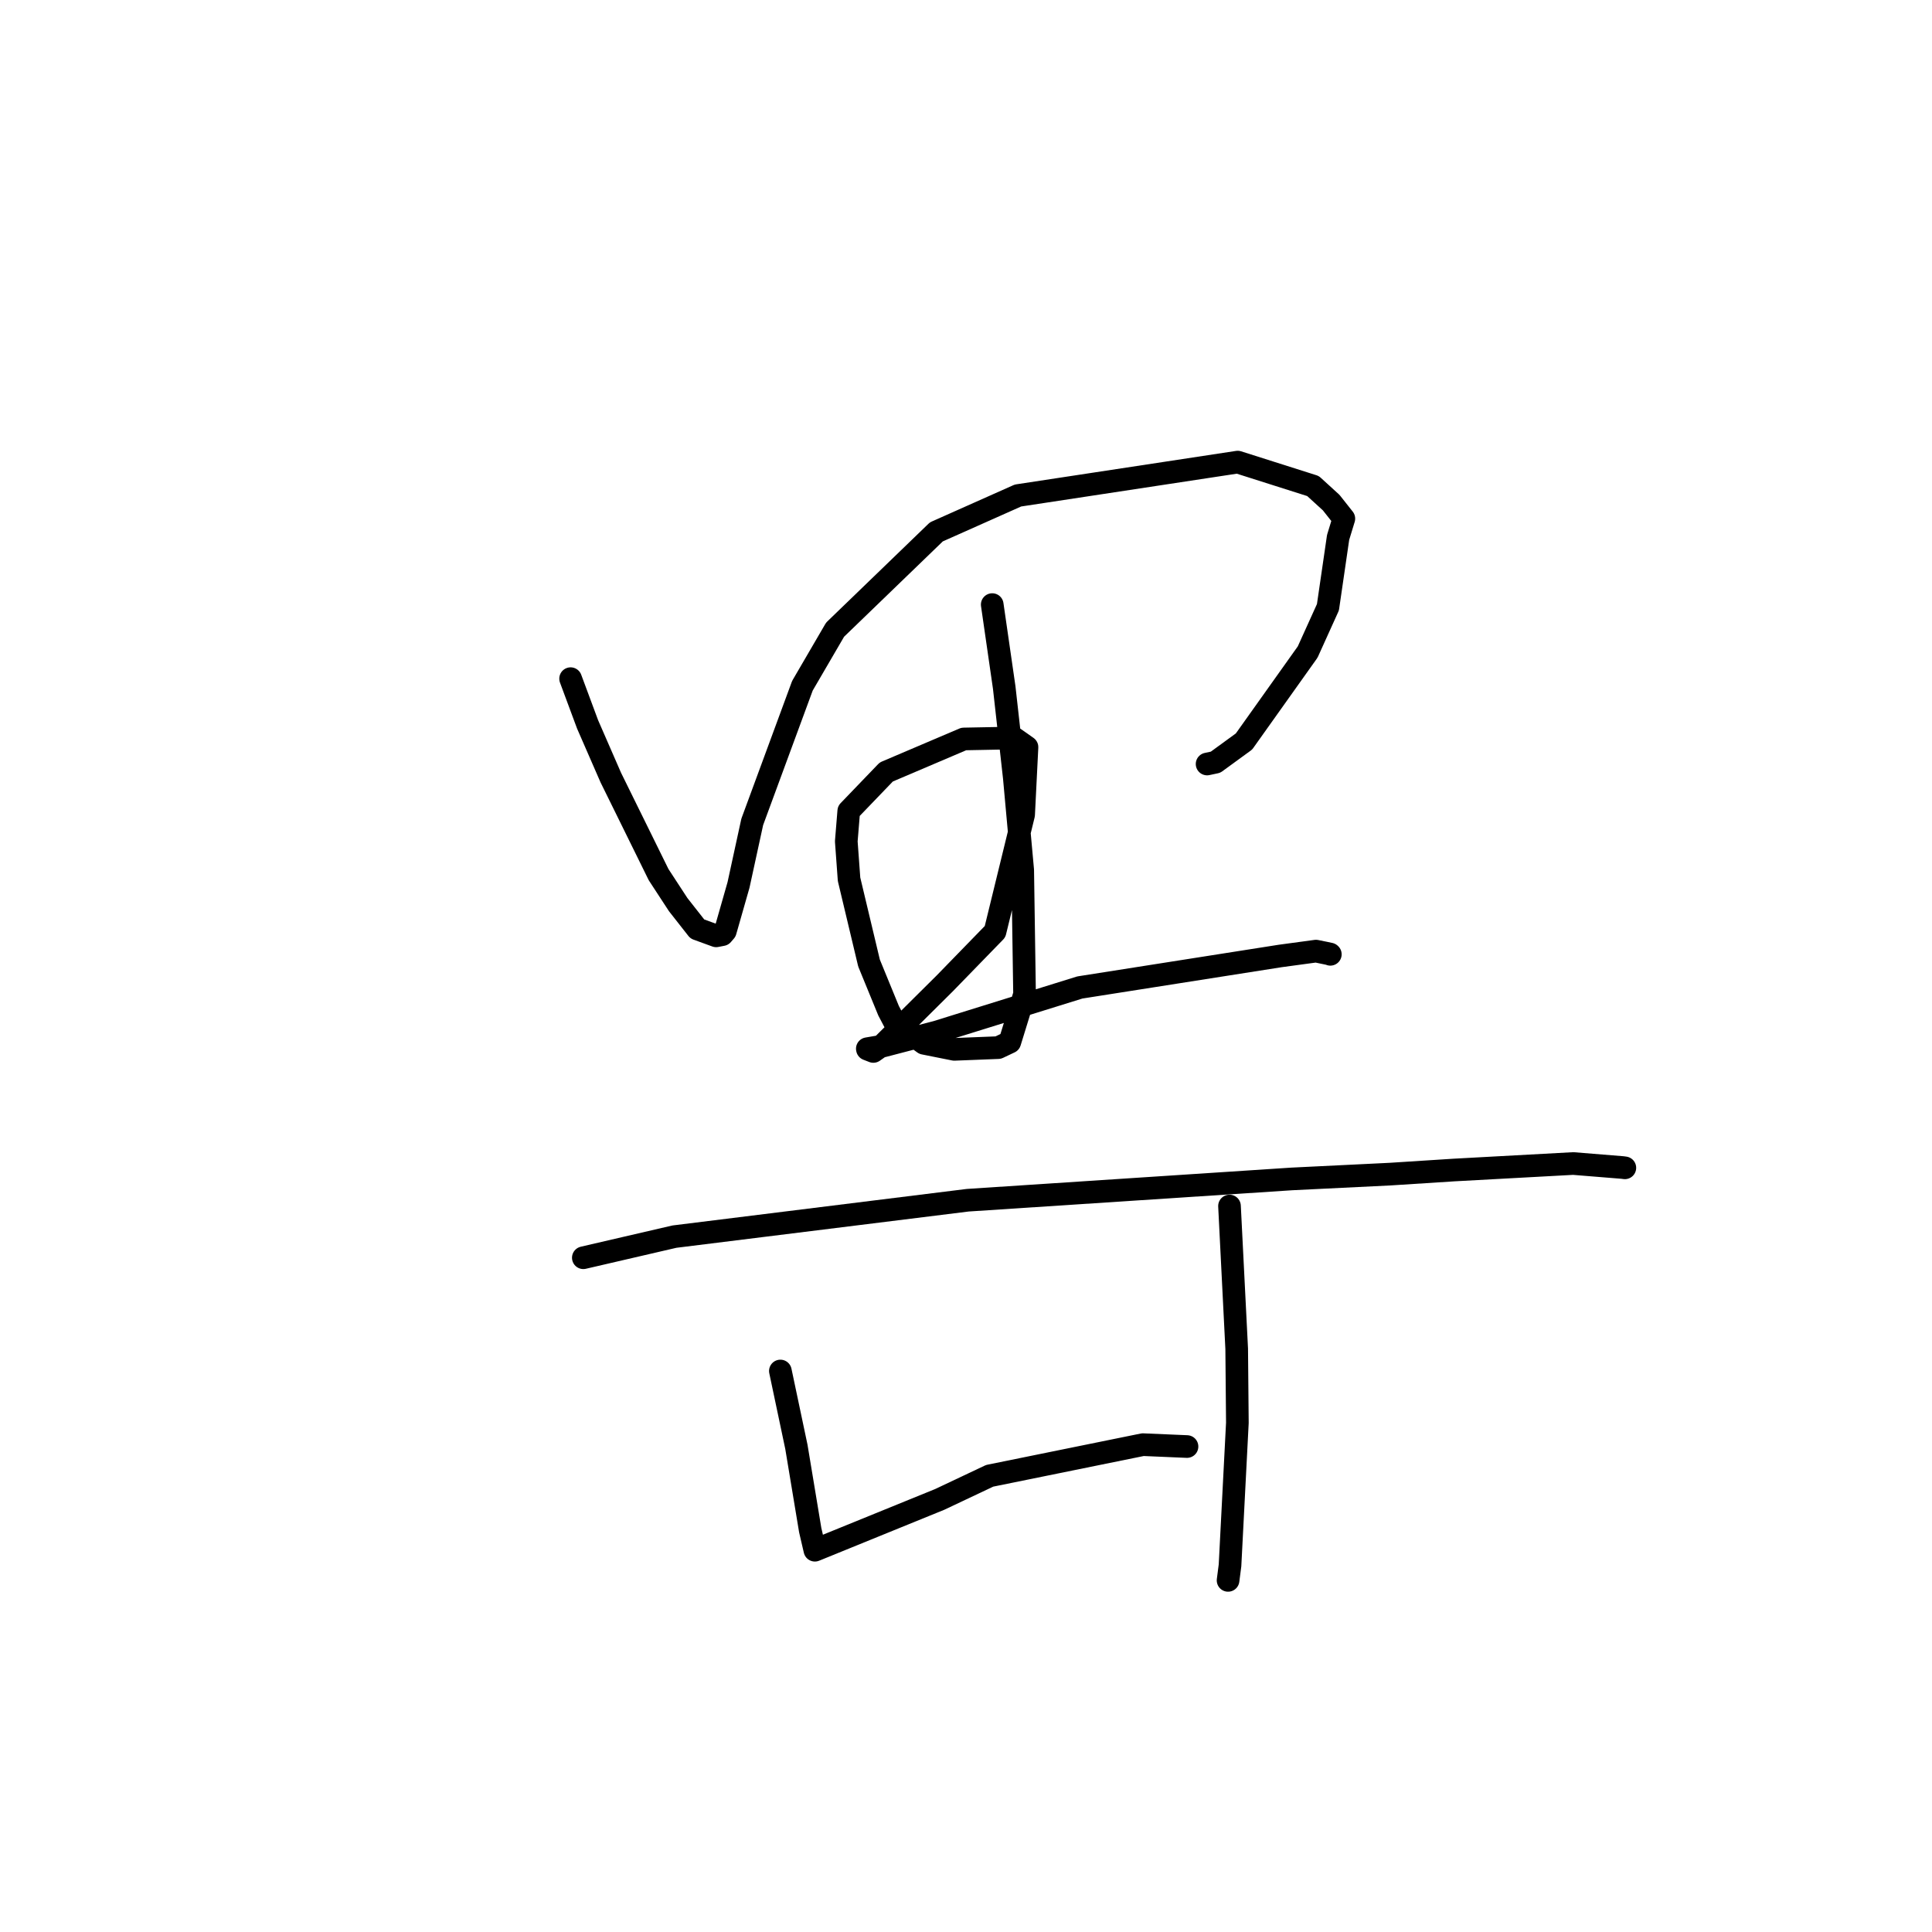 <?xml version="1.0" standalone="no"?>
    <svg width="256" height="256" xmlns="http://www.w3.org/2000/svg" version="1.1">
    <polyline stroke="black" stroke-width="3" stroke-linecap="round" fill="transparent" stroke-linejoin="round" points="75.608 89.926 77.858 95.982 80.935 103.036 87.269 115.895 89.863 119.867 92.398 123.094 94.894 124.004 95.712 123.846 96.108 123.387 97.859 117.254 99.676 108.905 106.325 90.862 110.653 83.437 124.072 70.477 134.885 65.659 164.001 61.231 173.98 64.401 176.39 66.598 178.067 68.72 177.306 71.211 175.958 80.463 173.273 86.394 164.835 98.251 161.067 100.997 159.946 101.235 " />
        <polyline stroke="black" stroke-width="3" stroke-linecap="round" fill="transparent" stroke-linejoin="round" points="131.476 80.111 133.064 91.104 134.4 103.047 135.514 115.292 135.759 131.74 133.802 138.089 132.271 138.815 126.445 139.045 122.428 138.241 118.513 135.396 117.741 133.926 115.15 127.607 112.503 116.507 112.137 111.485 112.465 107.463 117.437 102.292 127.707 97.917 134.356 97.789 135.922 98.889 136.082 99.002 135.635 107.953 131.847 123.453 125.19 130.298 117.009 138.419 115.723 139.323 114.939 139.019 114.924 138.958 116.985 138.605 124.094 136.751 143.082 130.846 169.625 126.673 174.377 126.028 176.234 126.413 176.276 126.451 " />
        <polyline stroke="black" stroke-width="3" stroke-linecap="round" fill="transparent" stroke-linejoin="round" points="77.294 166.658 89.361 163.861 128.223 159.037 171.158 156.215 184.185 155.578 192.651 155.034 208.456 154.173 214.995 154.702 215.272 154.74 215.301 154.744 215.302 154.744 " />
        <polyline stroke="black" stroke-width="3" stroke-linecap="round" fill="transparent" stroke-linejoin="round" points="103.404 181.664 105.526 191.715 107.36 202.76 107.973 205.396 107.977 205.412 124.534 198.672 131.133 195.552 151.437 191.424 156.753 191.651 157.285 191.674 " />
        <polyline stroke="black" stroke-width="3" stroke-linecap="round" fill="transparent" stroke-linejoin="round" points="162.915 159.806 163.868 178.712 163.958 188.534 162.984 207.414 162.726 209.409 " />
        </svg>